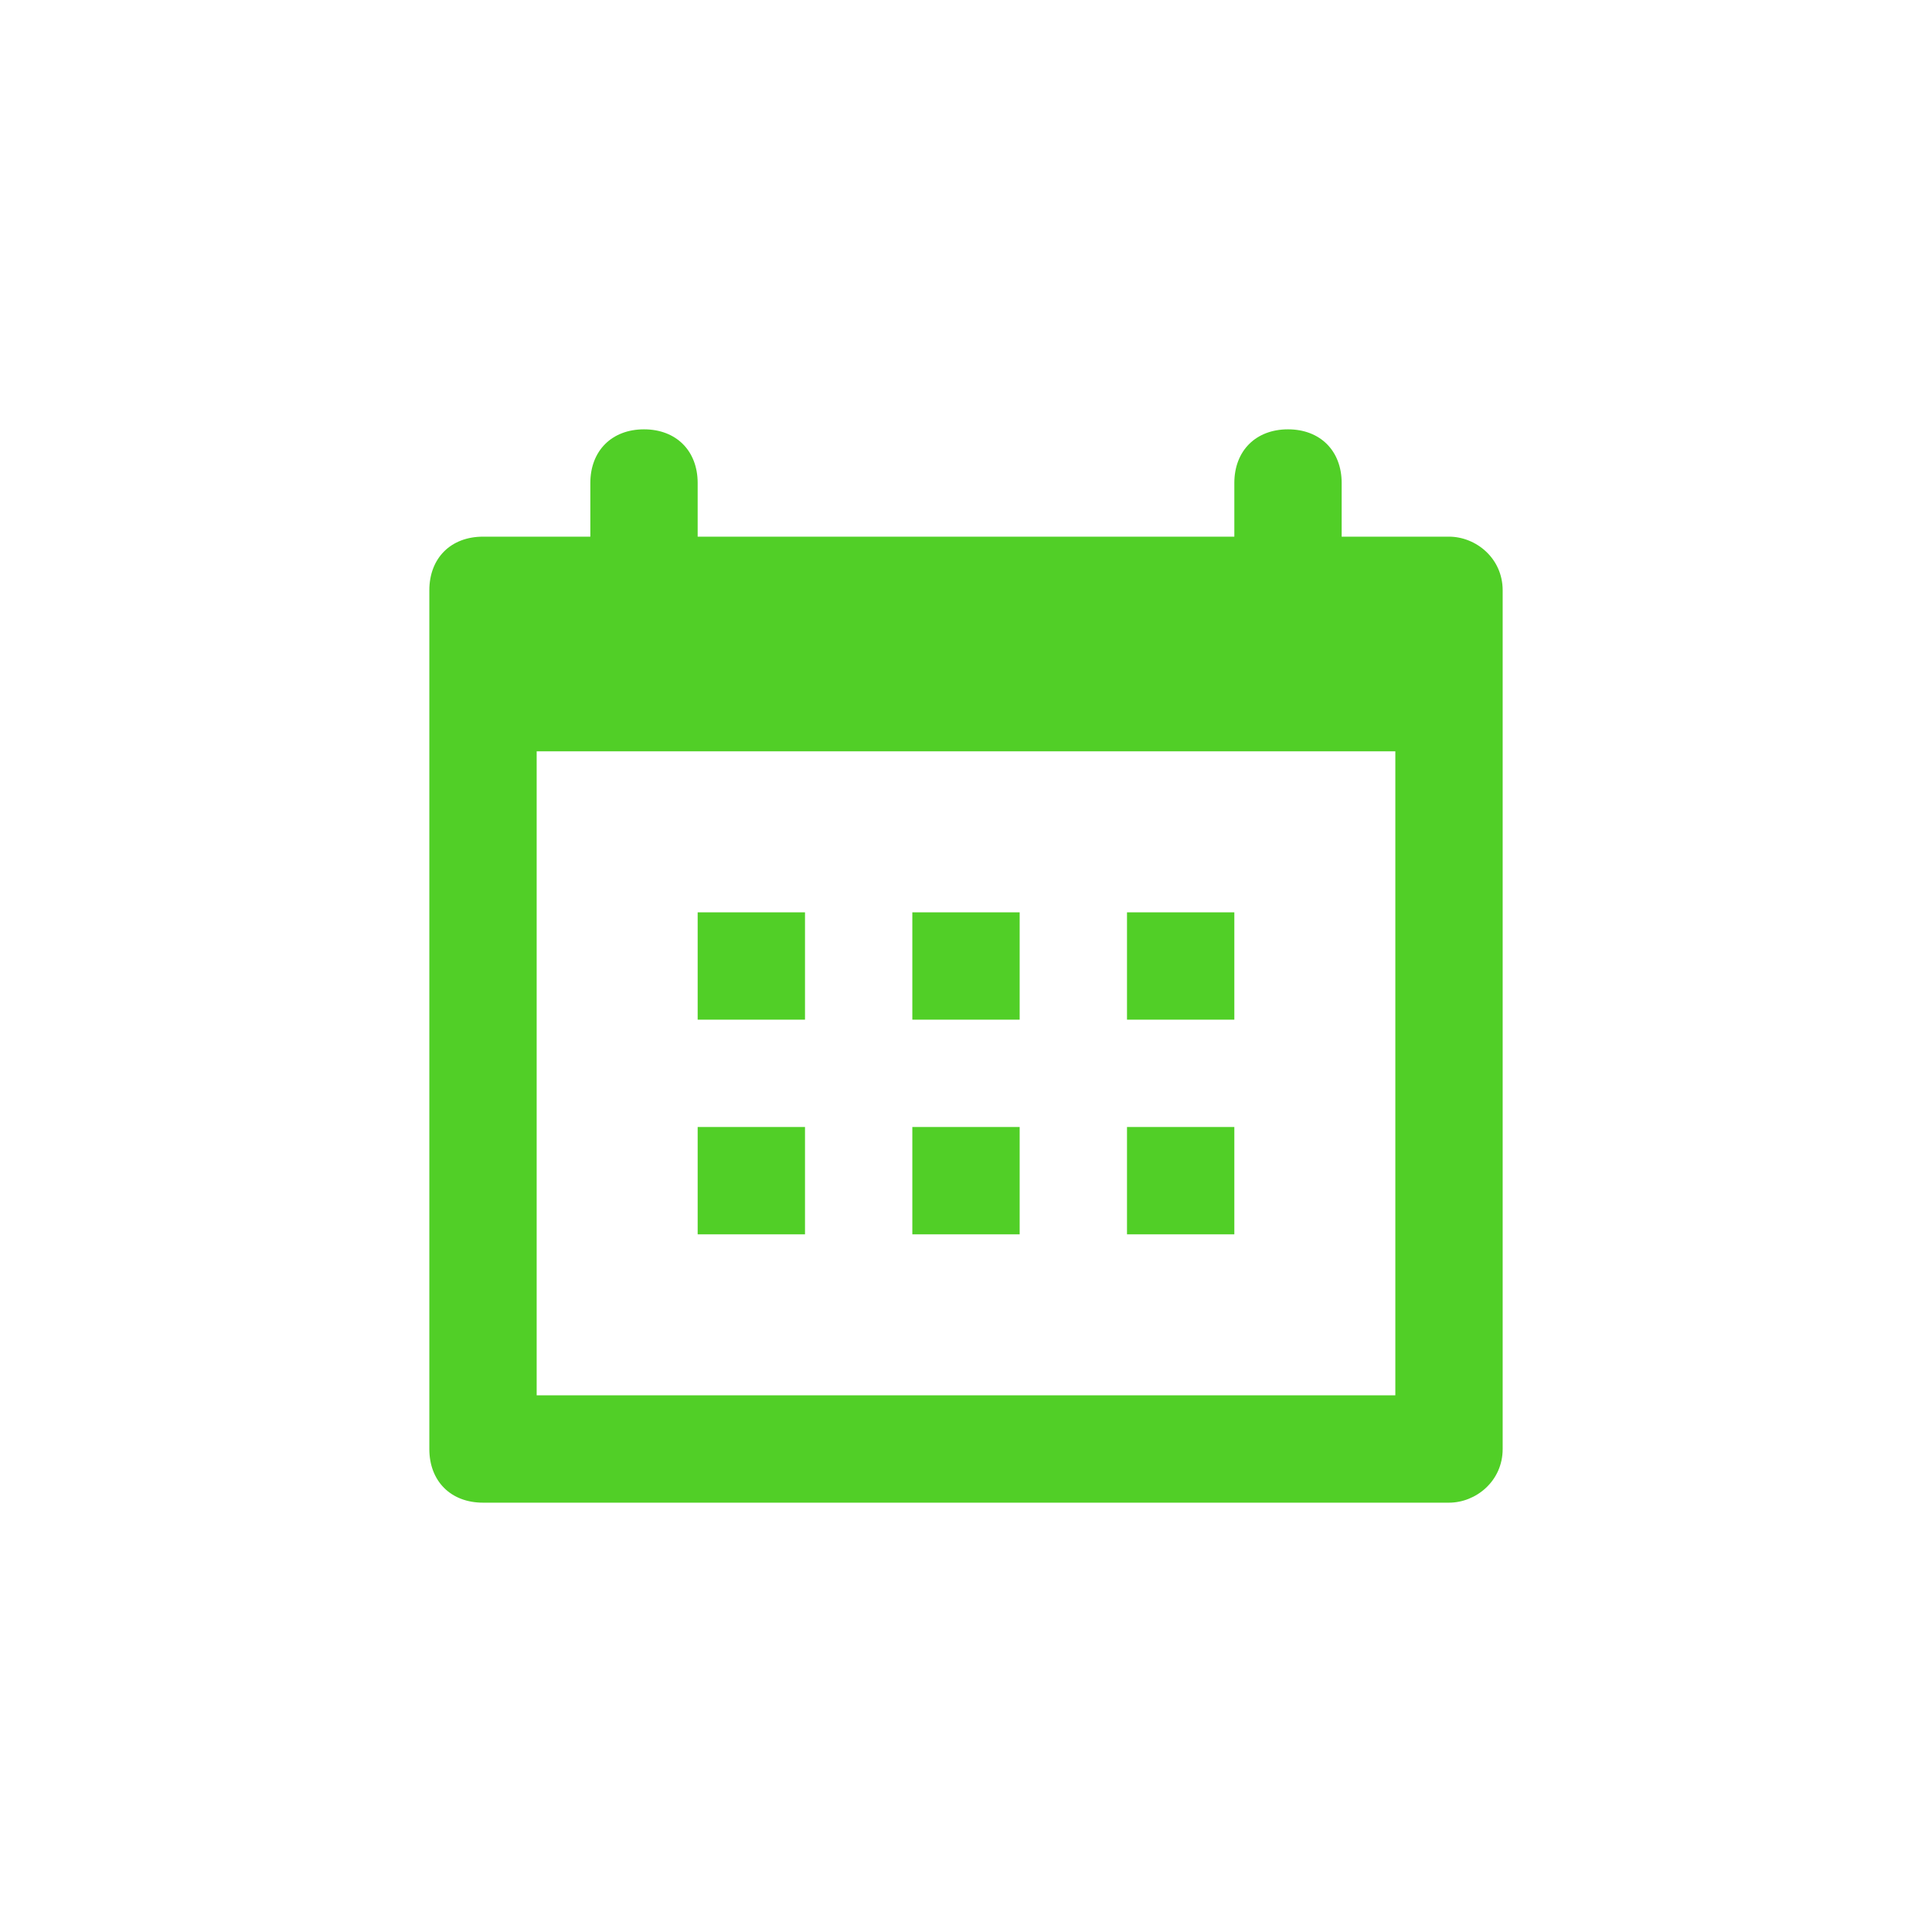 <?xml version="1.0" encoding="UTF-8"?>
<svg width="36px" height="36px" viewBox="0 0 36 36" version="1.1" xmlns="http://www.w3.org/2000/svg" xmlns:xlink="http://www.w3.org/1999/xlink">
    <!-- Generator: Sketch 63.1 (92452) - https://sketch.com -->
    <title>Artboard</title>
    <desc>Created with Sketch.</desc>
    <g id="Artboard" stroke="none" stroke-width="1" fill="none" fill-rule="evenodd">
        <g id="calendar" transform="translate(8, 8)" fill="#51CF27" fill-rule="nonzero">
            <rect id="Rectangle" x="5" y="9" width="2" height="2"></rect>
            <rect id="Rectangle" x="9" y="9" width="2" height="2"></rect>
            <rect id="Rectangle" x="13" y="9" width="2" height="2"></rect>
            <rect id="Rectangle" x="5" y="13" width="2" height="2"></rect>
            <rect id="Rectangle" x="9" y="13" width="2" height="2"></rect>
            <rect id="Rectangle" x="13" y="13" width="2" height="2"></rect>
            <path d="M19,2 L17,2 L17,1 C17,0.4 16.6,0 16,0 C15.4,0 15,0.4 15,1 L15,2 L5,2 L5,1 C5,0.4 4.6,0 4,0 C3.4,0 3,0.4 3,1 L3,2 L1,2 C0.4,2 0,2.4 0,3 L0,19 C0,19.6 0.4,20 1,20 L19,20 C19.5,20 20,19.6 20,19 L20,3 C20,2.4 19.5,2 19,2 Z M18,18 L2,18 L2,6 L18,6 L18,18 Z" id="Shape"></path>
        </g>
    </g>
</svg>